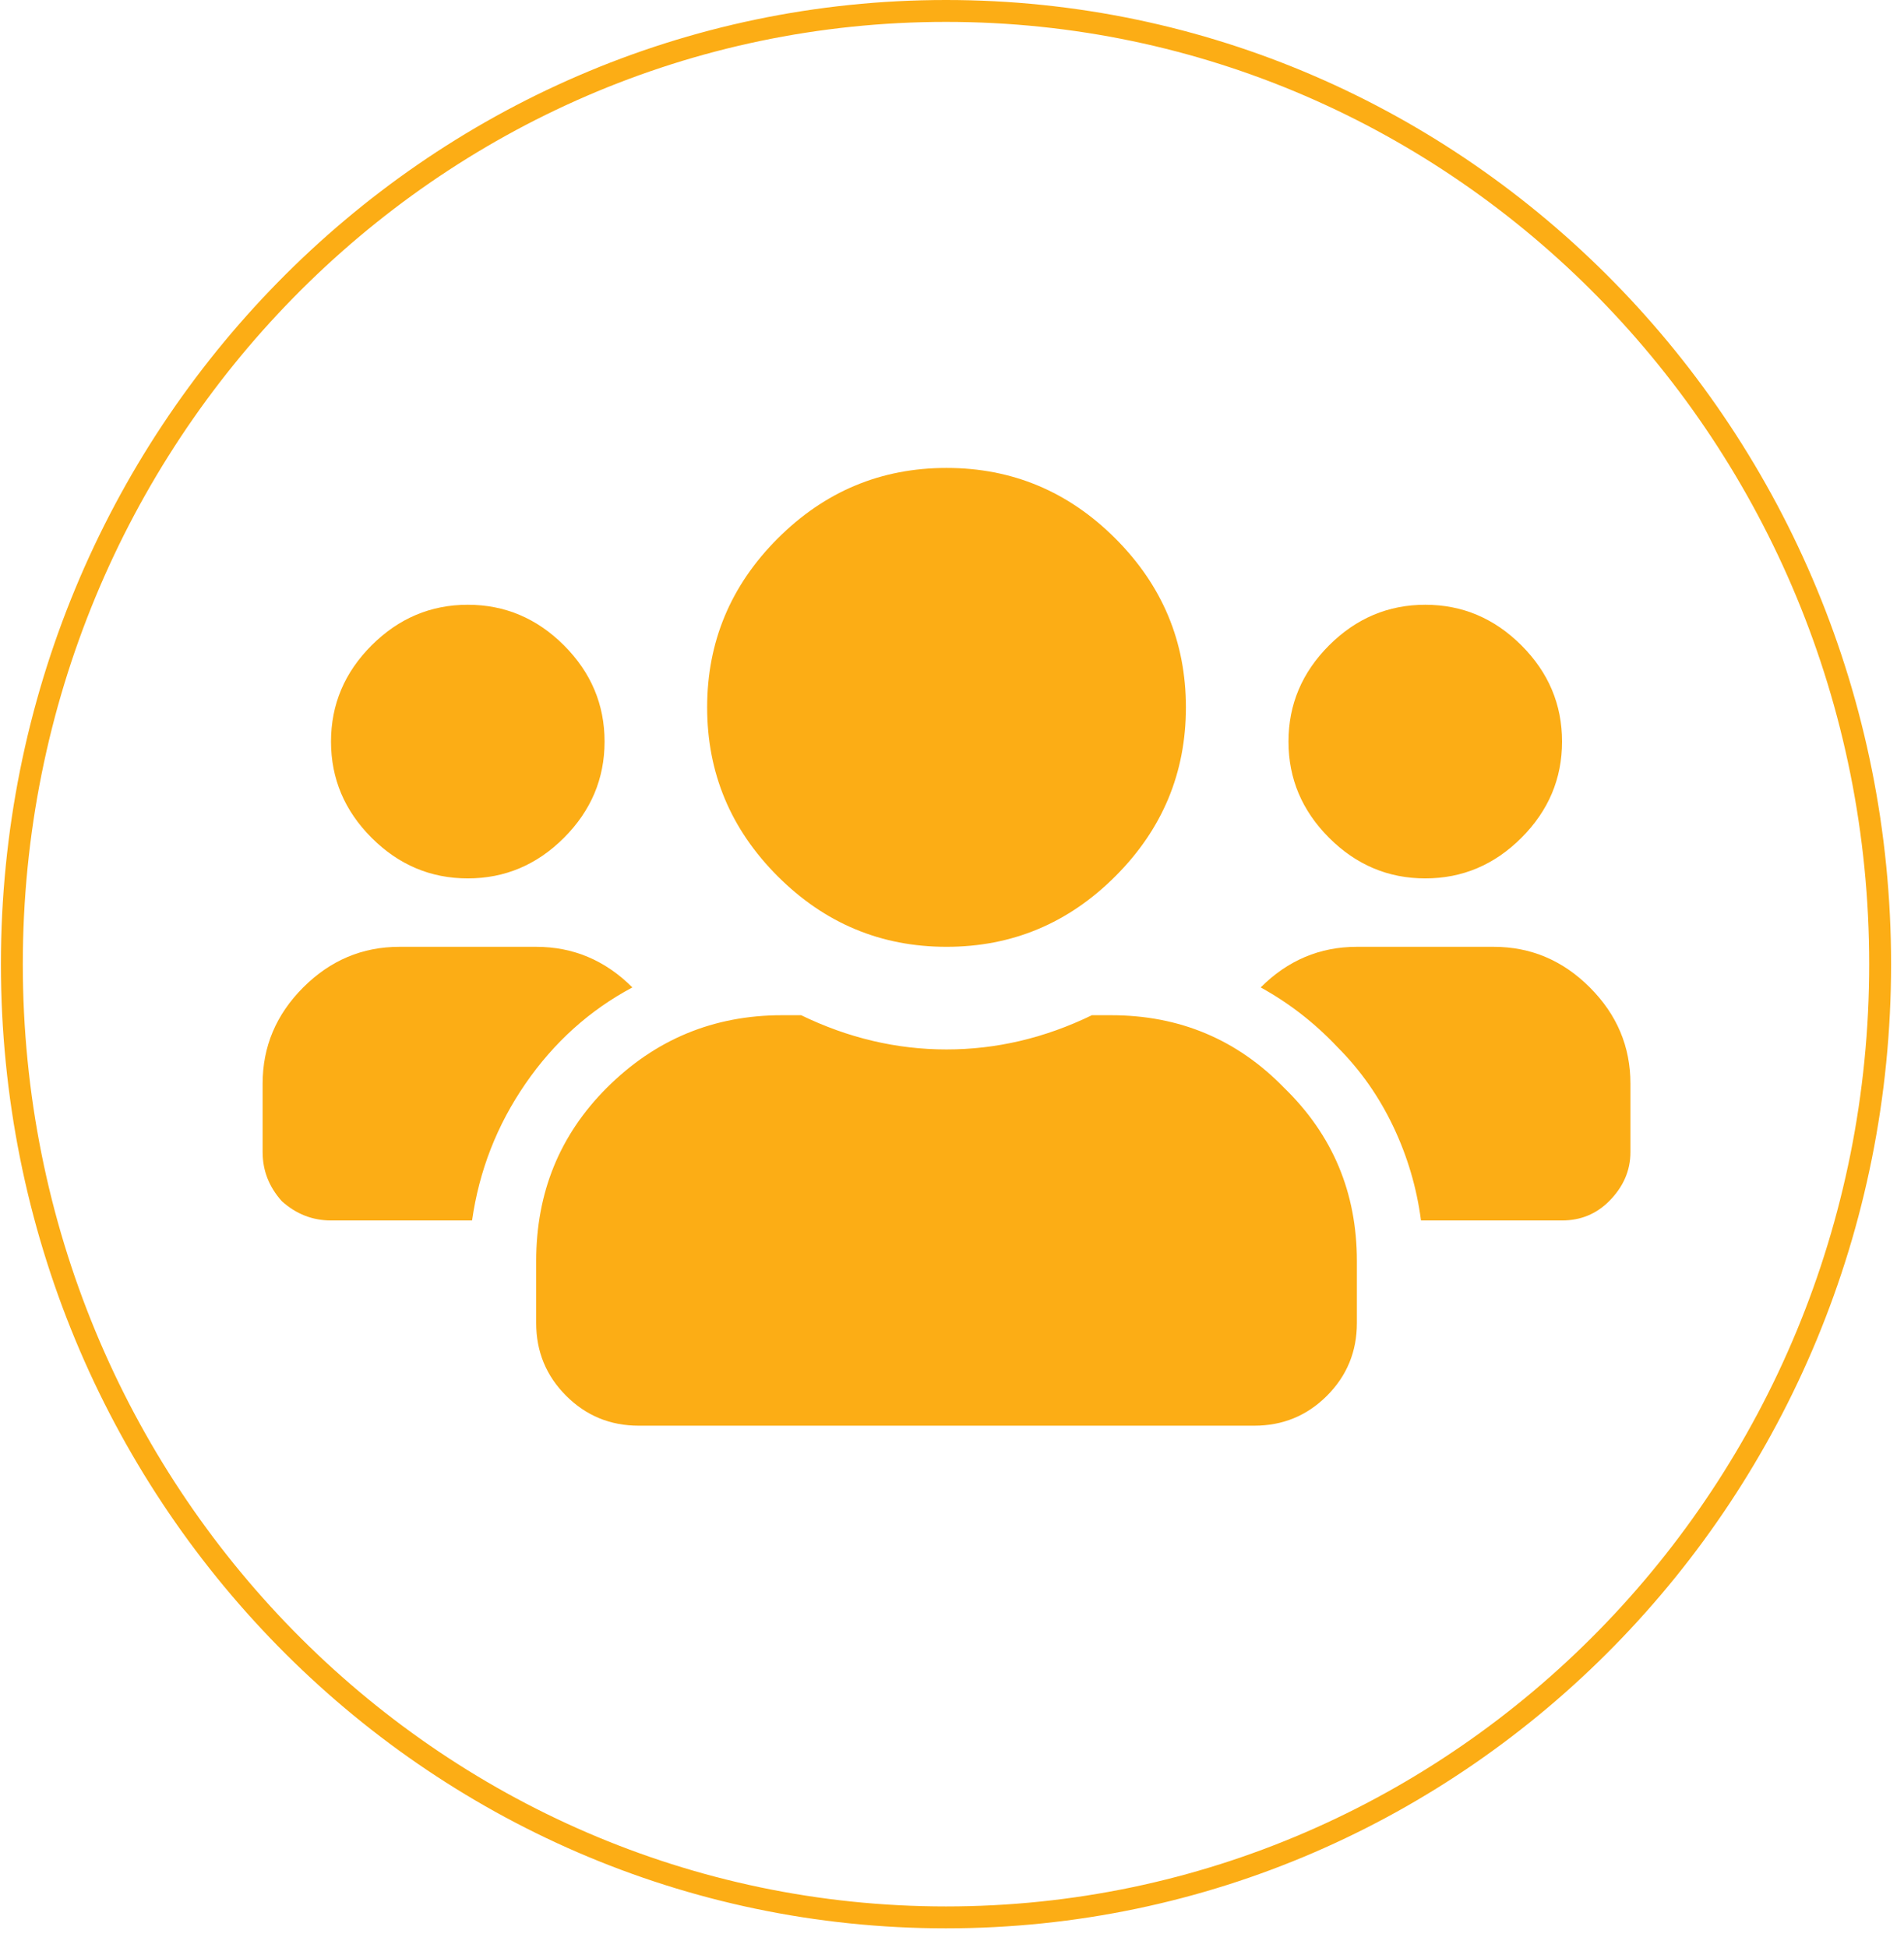 <svg width="87" height="89" viewBox="0 0 87 89" fill="none" xmlns="http://www.w3.org/2000/svg">
<path d="M85.91 44.043C85.91 68.1 66.79 87.585 43.226 87.585C19.662 87.585 0.542 68.1 0.542 44.043C0.542 19.985 19.662 0.5 43.226 0.5C66.79 0.5 85.91 19.985 85.91 44.043Z" stroke="#FCAD15"/>
<path d="M25.77 38.27C24.533 39.507 23.068 40.125 21.375 40.125C19.682 40.125 18.217 39.507 16.98 38.27C15.743 37.033 15.125 35.568 15.125 33.875C15.125 32.182 15.743 30.717 16.98 29.48C18.217 28.244 19.682 27.625 21.375 27.625C23.068 27.625 24.533 28.244 25.77 29.48C27.006 30.717 27.625 32.182 27.625 33.875C27.625 35.568 27.006 37.033 25.77 38.27ZM69.519 38.27C68.283 39.507 66.818 40.125 65.125 40.125C63.432 40.125 61.967 39.507 60.73 38.27C59.493 37.033 58.875 35.568 58.875 33.875C58.875 32.182 59.493 30.717 60.73 29.48C61.967 28.244 63.432 27.625 65.125 27.625C66.818 27.625 68.283 28.244 69.519 29.48C70.757 30.717 71.375 32.182 71.375 33.875C71.375 35.568 70.757 37.033 69.519 38.27ZM68.25 43.25C69.943 43.25 71.408 43.868 72.644 45.105C73.882 46.342 74.5 47.807 74.5 49.5V52.625C74.5 53.471 74.174 54.22 73.523 54.871C72.938 55.457 72.221 55.75 71.375 55.75H64.93C64.734 54.253 64.311 52.82 63.66 51.453C63.009 50.086 62.163 48.882 61.121 47.84C60.079 46.733 58.908 45.822 57.605 45.105C58.842 43.868 60.307 43.25 62 43.25H68.25ZM50.965 40.027C48.816 42.176 46.245 43.25 43.25 43.25C40.255 43.25 37.684 42.176 35.535 40.027C33.387 37.879 32.312 35.307 32.312 32.312C32.312 29.318 33.387 26.746 35.535 24.598C37.684 22.449 40.255 21.375 43.25 21.375C46.245 21.375 48.816 22.449 50.965 24.598C53.113 26.746 54.188 29.318 54.188 32.312C54.188 35.307 53.113 37.879 50.965 40.027ZM50.77 46.375C53.895 46.375 56.531 47.482 58.68 49.695C60.893 51.844 62 54.48 62 57.605V60.438C62 61.74 61.544 62.846 60.633 63.758C59.721 64.669 58.615 65.125 57.312 65.125H29.188C27.885 65.125 26.779 64.669 25.867 63.758C24.956 62.846 24.5 61.74 24.5 60.438V57.605C24.5 54.48 25.574 51.844 27.723 49.695C29.936 47.482 32.605 46.375 35.73 46.375H36.609C38.758 47.417 40.971 47.938 43.25 47.938C45.529 47.938 47.742 47.417 49.891 46.375H50.77ZM28.895 45.105C26.941 46.147 25.314 47.612 24.012 49.5C22.71 51.388 21.896 53.471 21.57 55.75H15.125C14.279 55.75 13.53 55.457 12.879 54.871C12.293 54.22 12 53.471 12 52.625V49.5C12 47.807 12.618 46.342 13.855 45.105C15.092 43.868 16.557 43.25 18.25 43.25H24.5C26.193 43.25 27.658 43.868 28.895 45.105Z" fill="#FCAD15"/>
</svg>
